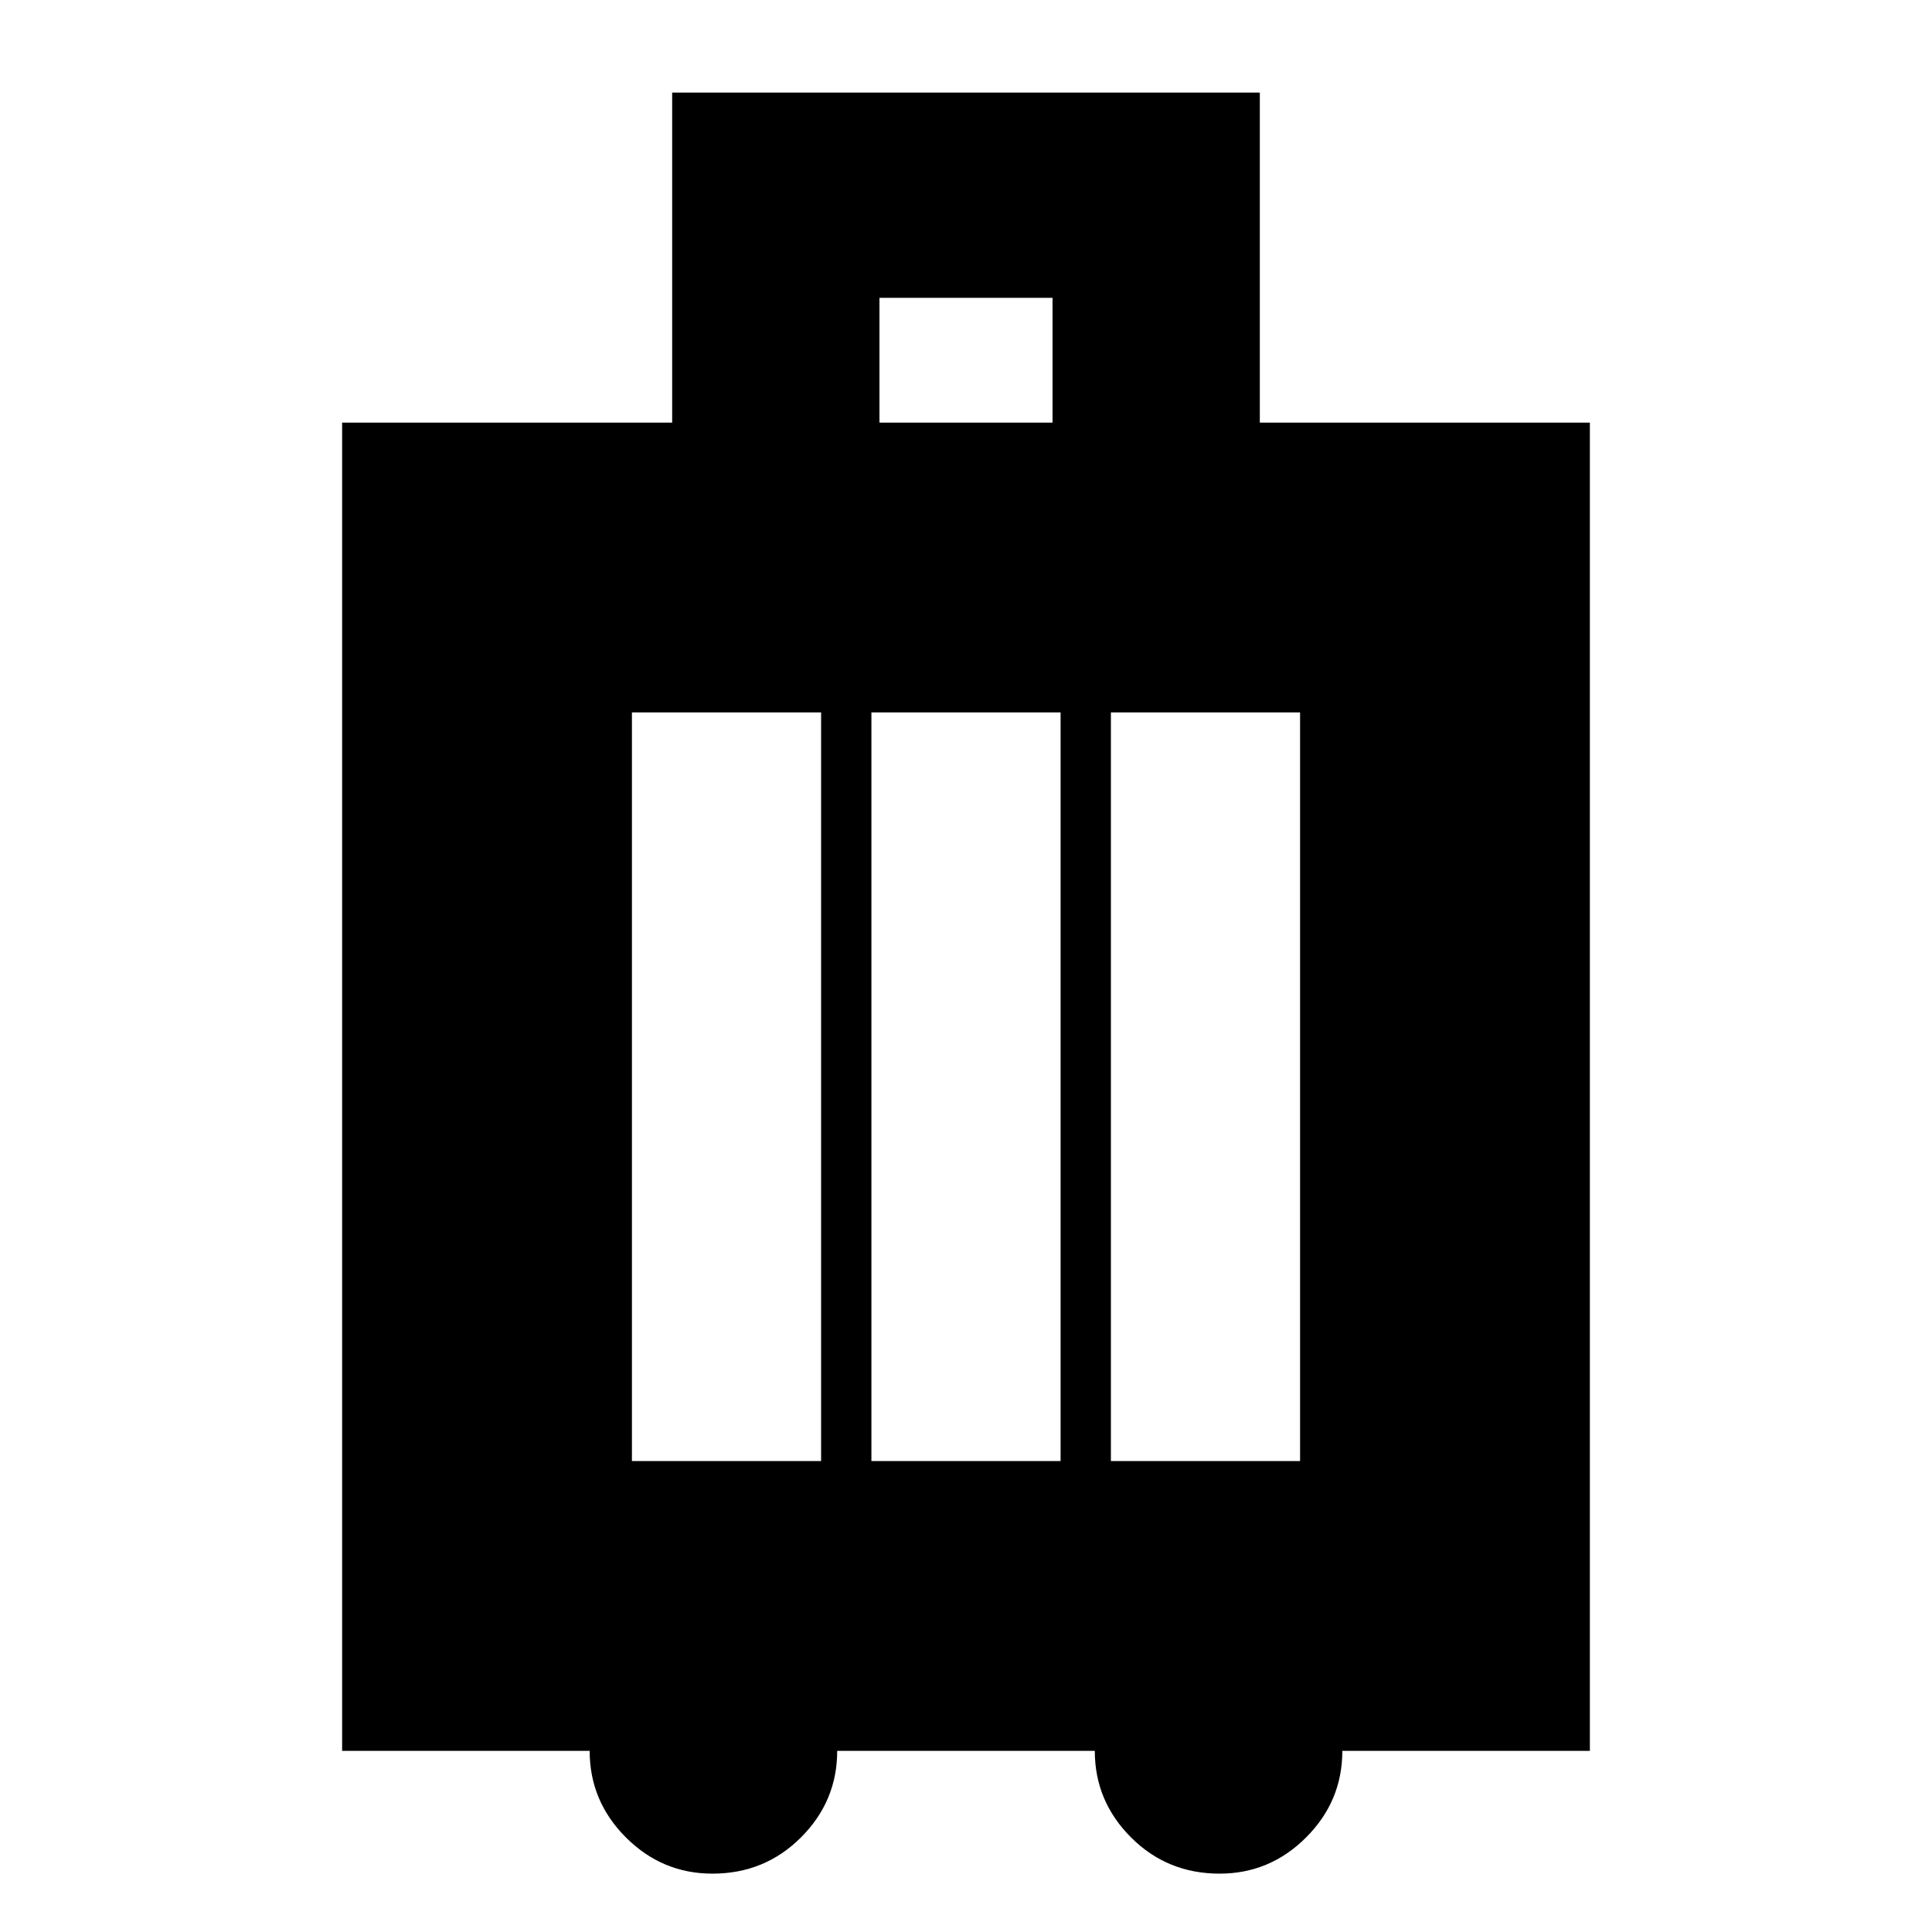 <svg xmlns="http://www.w3.org/2000/svg" height="24" width="24"><path d="M4.25 21.75V5.25h4.1v-4.1h7.3v4.1h4.1v16.5h-3.075q0 .625-.45 1.075-.45.45-1.075.45-.65 0-1.1-.45-.45-.45-.45-1.075h-3.2q0 .625-.45 1.075-.45.45-1.1.45-.625 0-1.075-.45-.45-.45-.45-1.075Zm6.675-16.5h2.15V3.7h-2.15ZM7.85 18.15h2.35v-9.3H7.85Zm2.975 0h2.35v-9.3h-2.35Zm2.975 0h2.35v-9.3H13.8Z"/></svg>